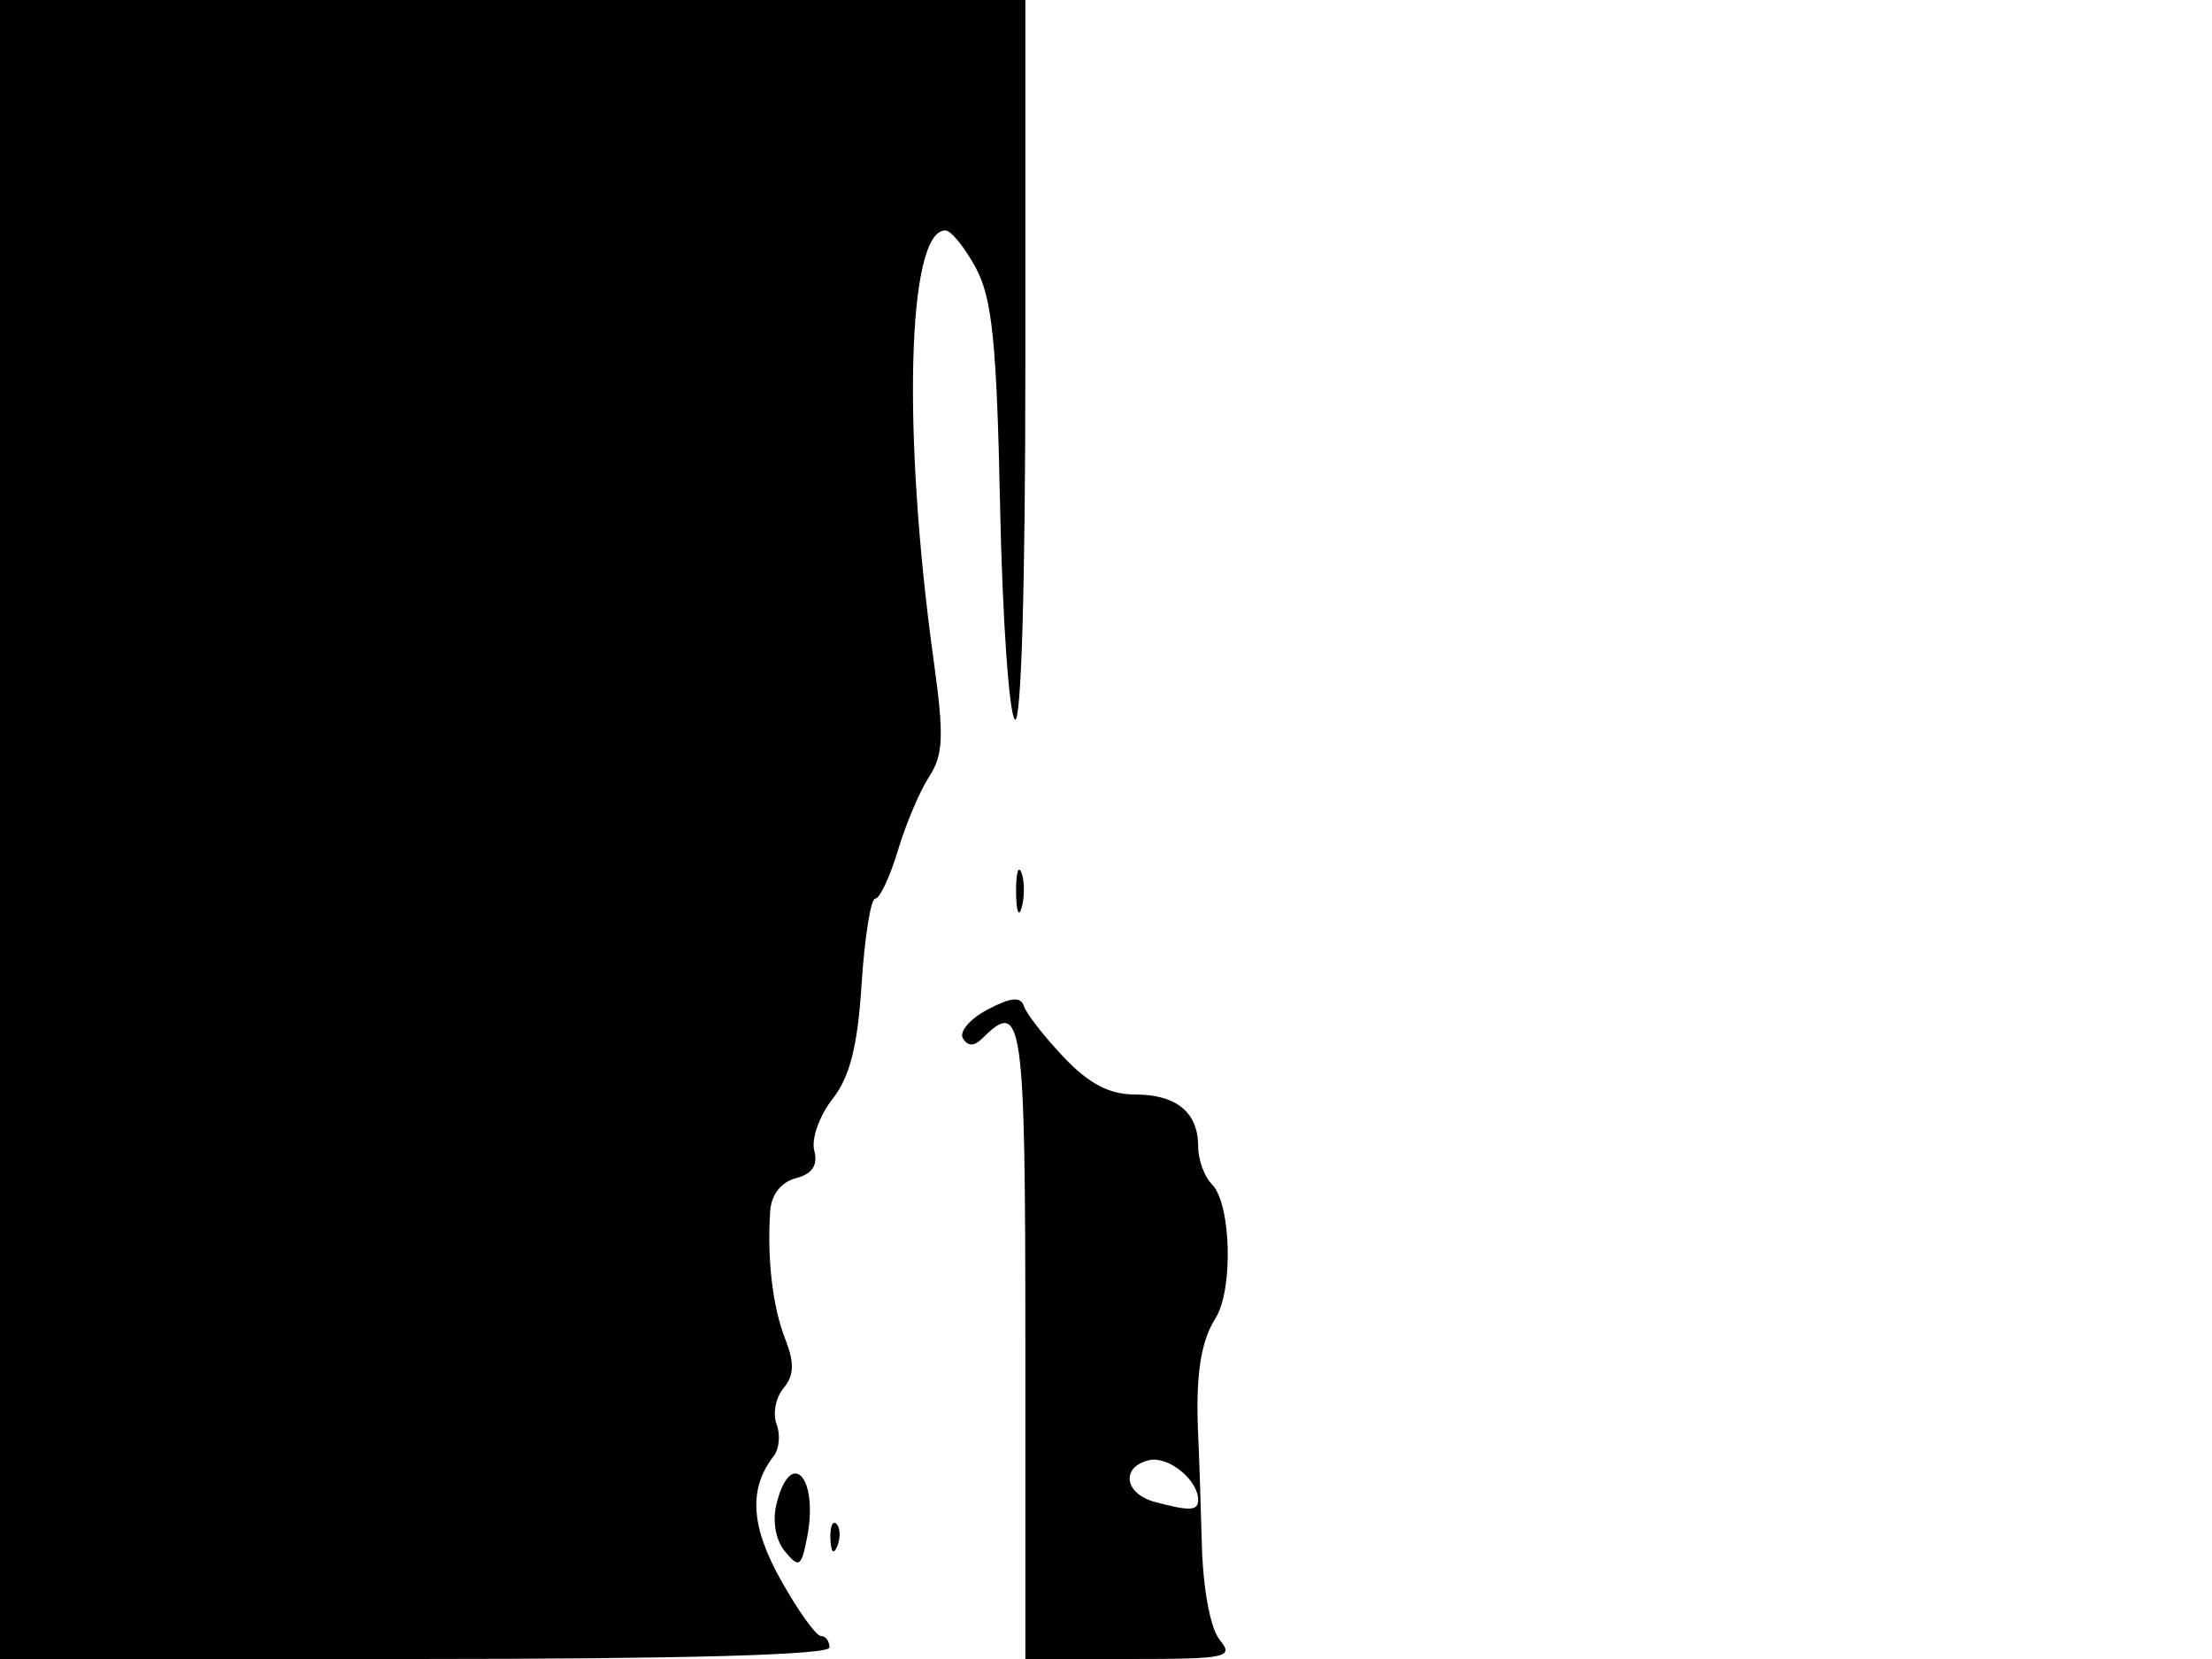 <svg xmlns="http://www.w3.org/2000/svg" width="192" height="144" viewBox="0 0 192 144" version="1.1">
	<path d="M 0 72 L 0 144 36 144 C 59.333 144, 72 143.648, 72 143 C 72 142.450, 71.662 142, 71.250 141.999 C 70.838 141.998, 69.283 139.831, 67.796 137.183 C 65.151 132.474, 64.959 129.211, 67.162 126.377 C 67.642 125.759, 67.751 124.516, 67.405 123.614 C 67.059 122.712, 67.331 121.306, 68.010 120.488 C 68.931 119.378, 68.971 118.306, 68.166 116.251 C 67.065 113.443, 66.580 109.347, 66.849 105.156 C 66.943 103.700, 67.788 102.607, 69.081 102.269 C 70.509 101.895, 71.010 101.144, 70.677 99.874 C 70.411 98.856, 71.121 96.845, 72.254 95.404 C 73.769 93.478, 74.440 90.829, 74.789 85.393 C 75.050 81.327, 75.583 78, 75.973 78 C 76.364 78, 77.247 76.120, 77.935 73.822 C 78.624 71.525, 79.849 68.635, 80.657 67.400 C 81.878 65.538, 81.947 63.854, 81.065 57.509 C 78.285 37.524, 78.746 20, 82.052 20 C 82.545 20, 83.736 21.462, 84.698 23.250 C 86.124 25.900, 86.514 29.729, 86.809 44 C 87.008 53.625, 87.583 61.927, 88.086 62.450 C 88.639 63.025, 89 50.878, 89 31.700 L 89 0 44.500 0 L 0 0 0 72 M 88.195 77.500 C 88.215 79.150, 88.439 79.704, 88.693 78.731 C 88.947 77.758, 88.930 76.408, 88.656 75.731 C 88.382 75.054, 88.175 75.850, 88.195 77.500 M 85.720 87.628 C 84.192 88.435, 83.230 89.563, 83.583 90.135 C 84.024 90.847, 84.568 90.832, 85.313 90.087 C 88.750 86.650, 89 88.438, 89 116.500 L 89 144 98.122 144 C 106.498 144, 107.133 143.865, 105.872 142.344 C 105.067 141.373, 104.426 137.964, 104.320 134.094 C 104.222 130.467, 104.081 126.263, 104.008 124.750 C 103.755 119.520, 104.193 116.492, 105.499 114.430 C 107.066 111.956, 106.869 104.469, 105.191 102.791 C 104.536 102.136, 104 100.655, 104 99.500 C 104 96.544, 102.112 95, 98.496 95 C 96.292 95, 94.502 94.058, 92.319 91.750 C 90.629 89.963, 89.078 87.974, 88.873 87.331 C 88.602 86.480, 87.743 86.561, 85.720 87.628 M 99.750 126.742 C 97.260 127.318, 97.582 129.655, 100.250 130.370 C 103.279 131.182, 104 131.147, 104 130.191 C 104 128.458, 101.413 126.358, 99.750 126.742 M 67.407 130.513 C 67.027 132.027, 67.318 133.679, 68.138 134.669 C 69.361 136.145, 69.557 136.017, 70.063 133.406 C 71.067 128.227, 68.644 125.587, 67.407 130.513 M 72.079 133.583 C 72.127 134.748, 72.364 134.985, 72.683 134.188 C 72.972 133.466, 72.936 132.603, 72.604 132.271 C 72.272 131.939, 72.036 132.529, 72.079 133.583" stroke="none" fill="black" fill-rule="evenodd"/>
</svg>
